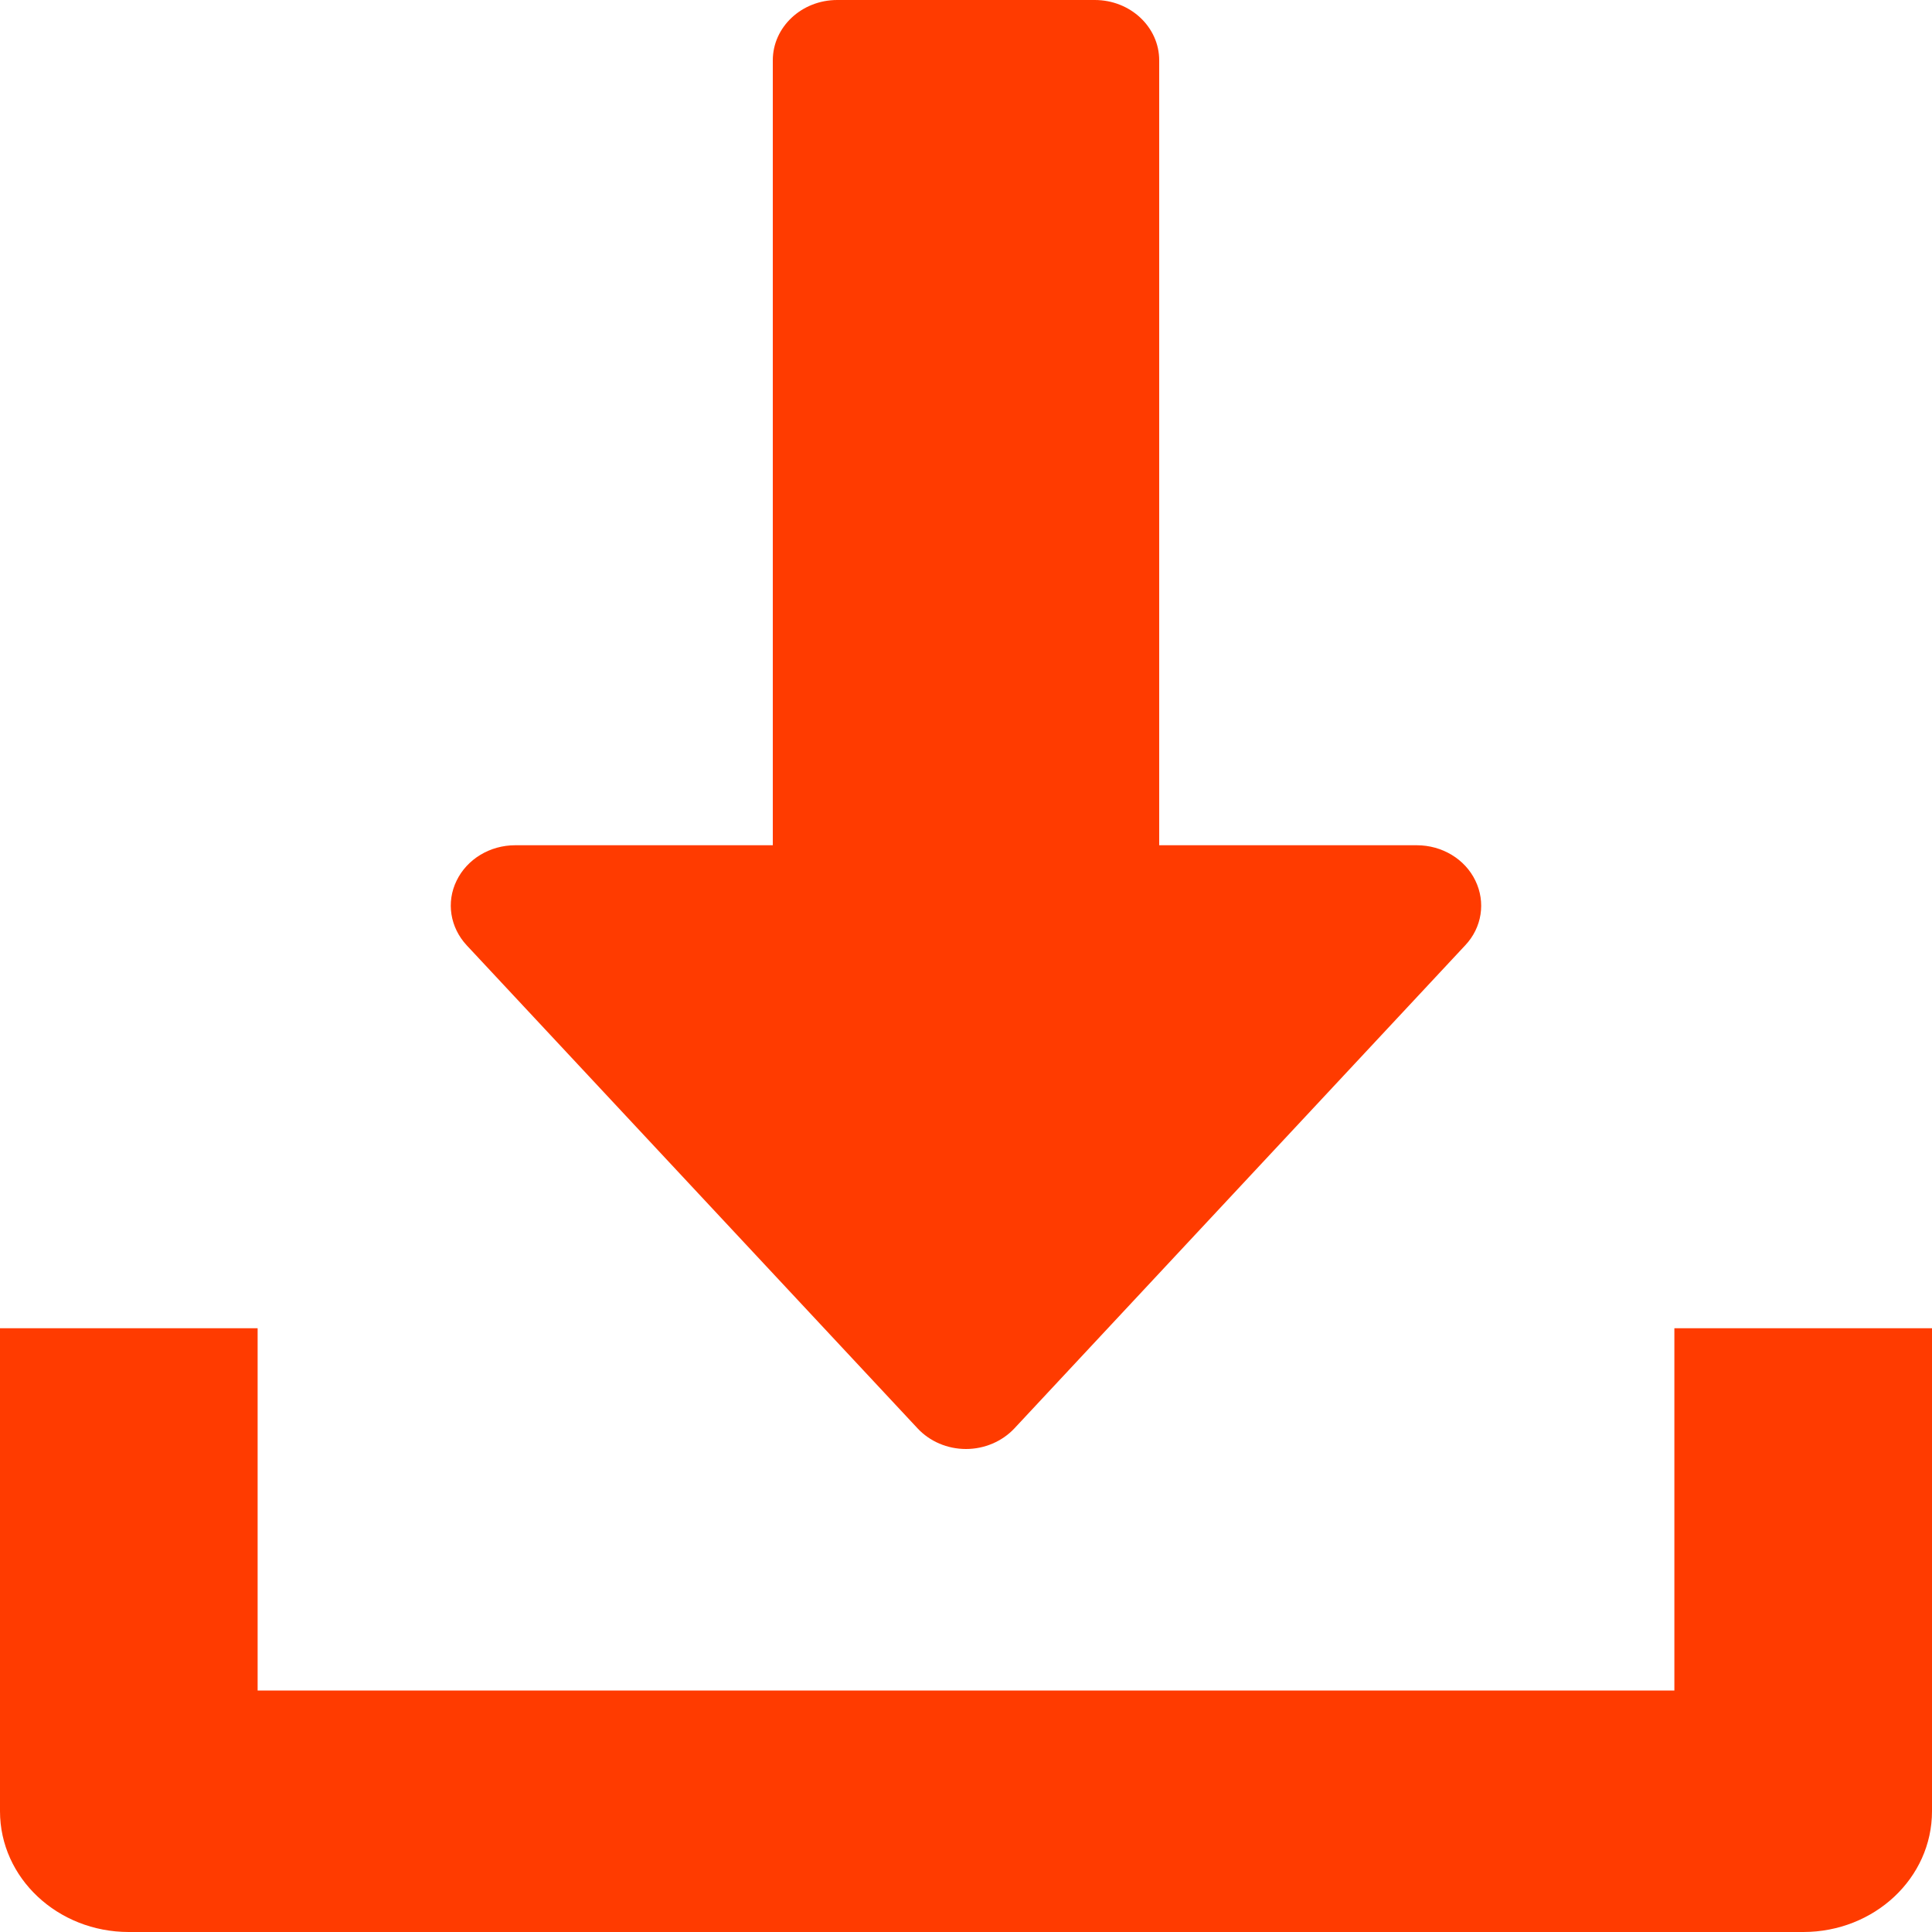 <svg width="26" height="26" viewBox="0 0 26 26" fill="none" xmlns="http://www.w3.org/2000/svg">
<path d="M19.855 11.851C19.715 11.56 19.406 11.375 19.067 11.375H15.6V0.812C15.6 0.364 15.212 0 14.733 0H11.267C10.788 0 10.4 0.364 10.4 0.812V11.375H6.933C6.593 11.375 6.285 11.562 6.145 11.851C6.002 12.142 6.058 12.482 6.281 12.722L12.348 19.222C12.513 19.399 12.75 19.5 13 19.5C13.249 19.5 13.487 19.398 13.652 19.222L19.718 12.722C19.944 12.483 19.996 12.142 19.855 11.851Z" fill="#FF3B00"/>
<path d="M22.533 17.875V22.75H3.467V17.875H0V24.375C0 25.274 0.777 26 1.733 26H24.267C25.225 26 26 25.274 26 24.375V17.875H22.533Z" fill="#FF3B00"/>
</svg>
